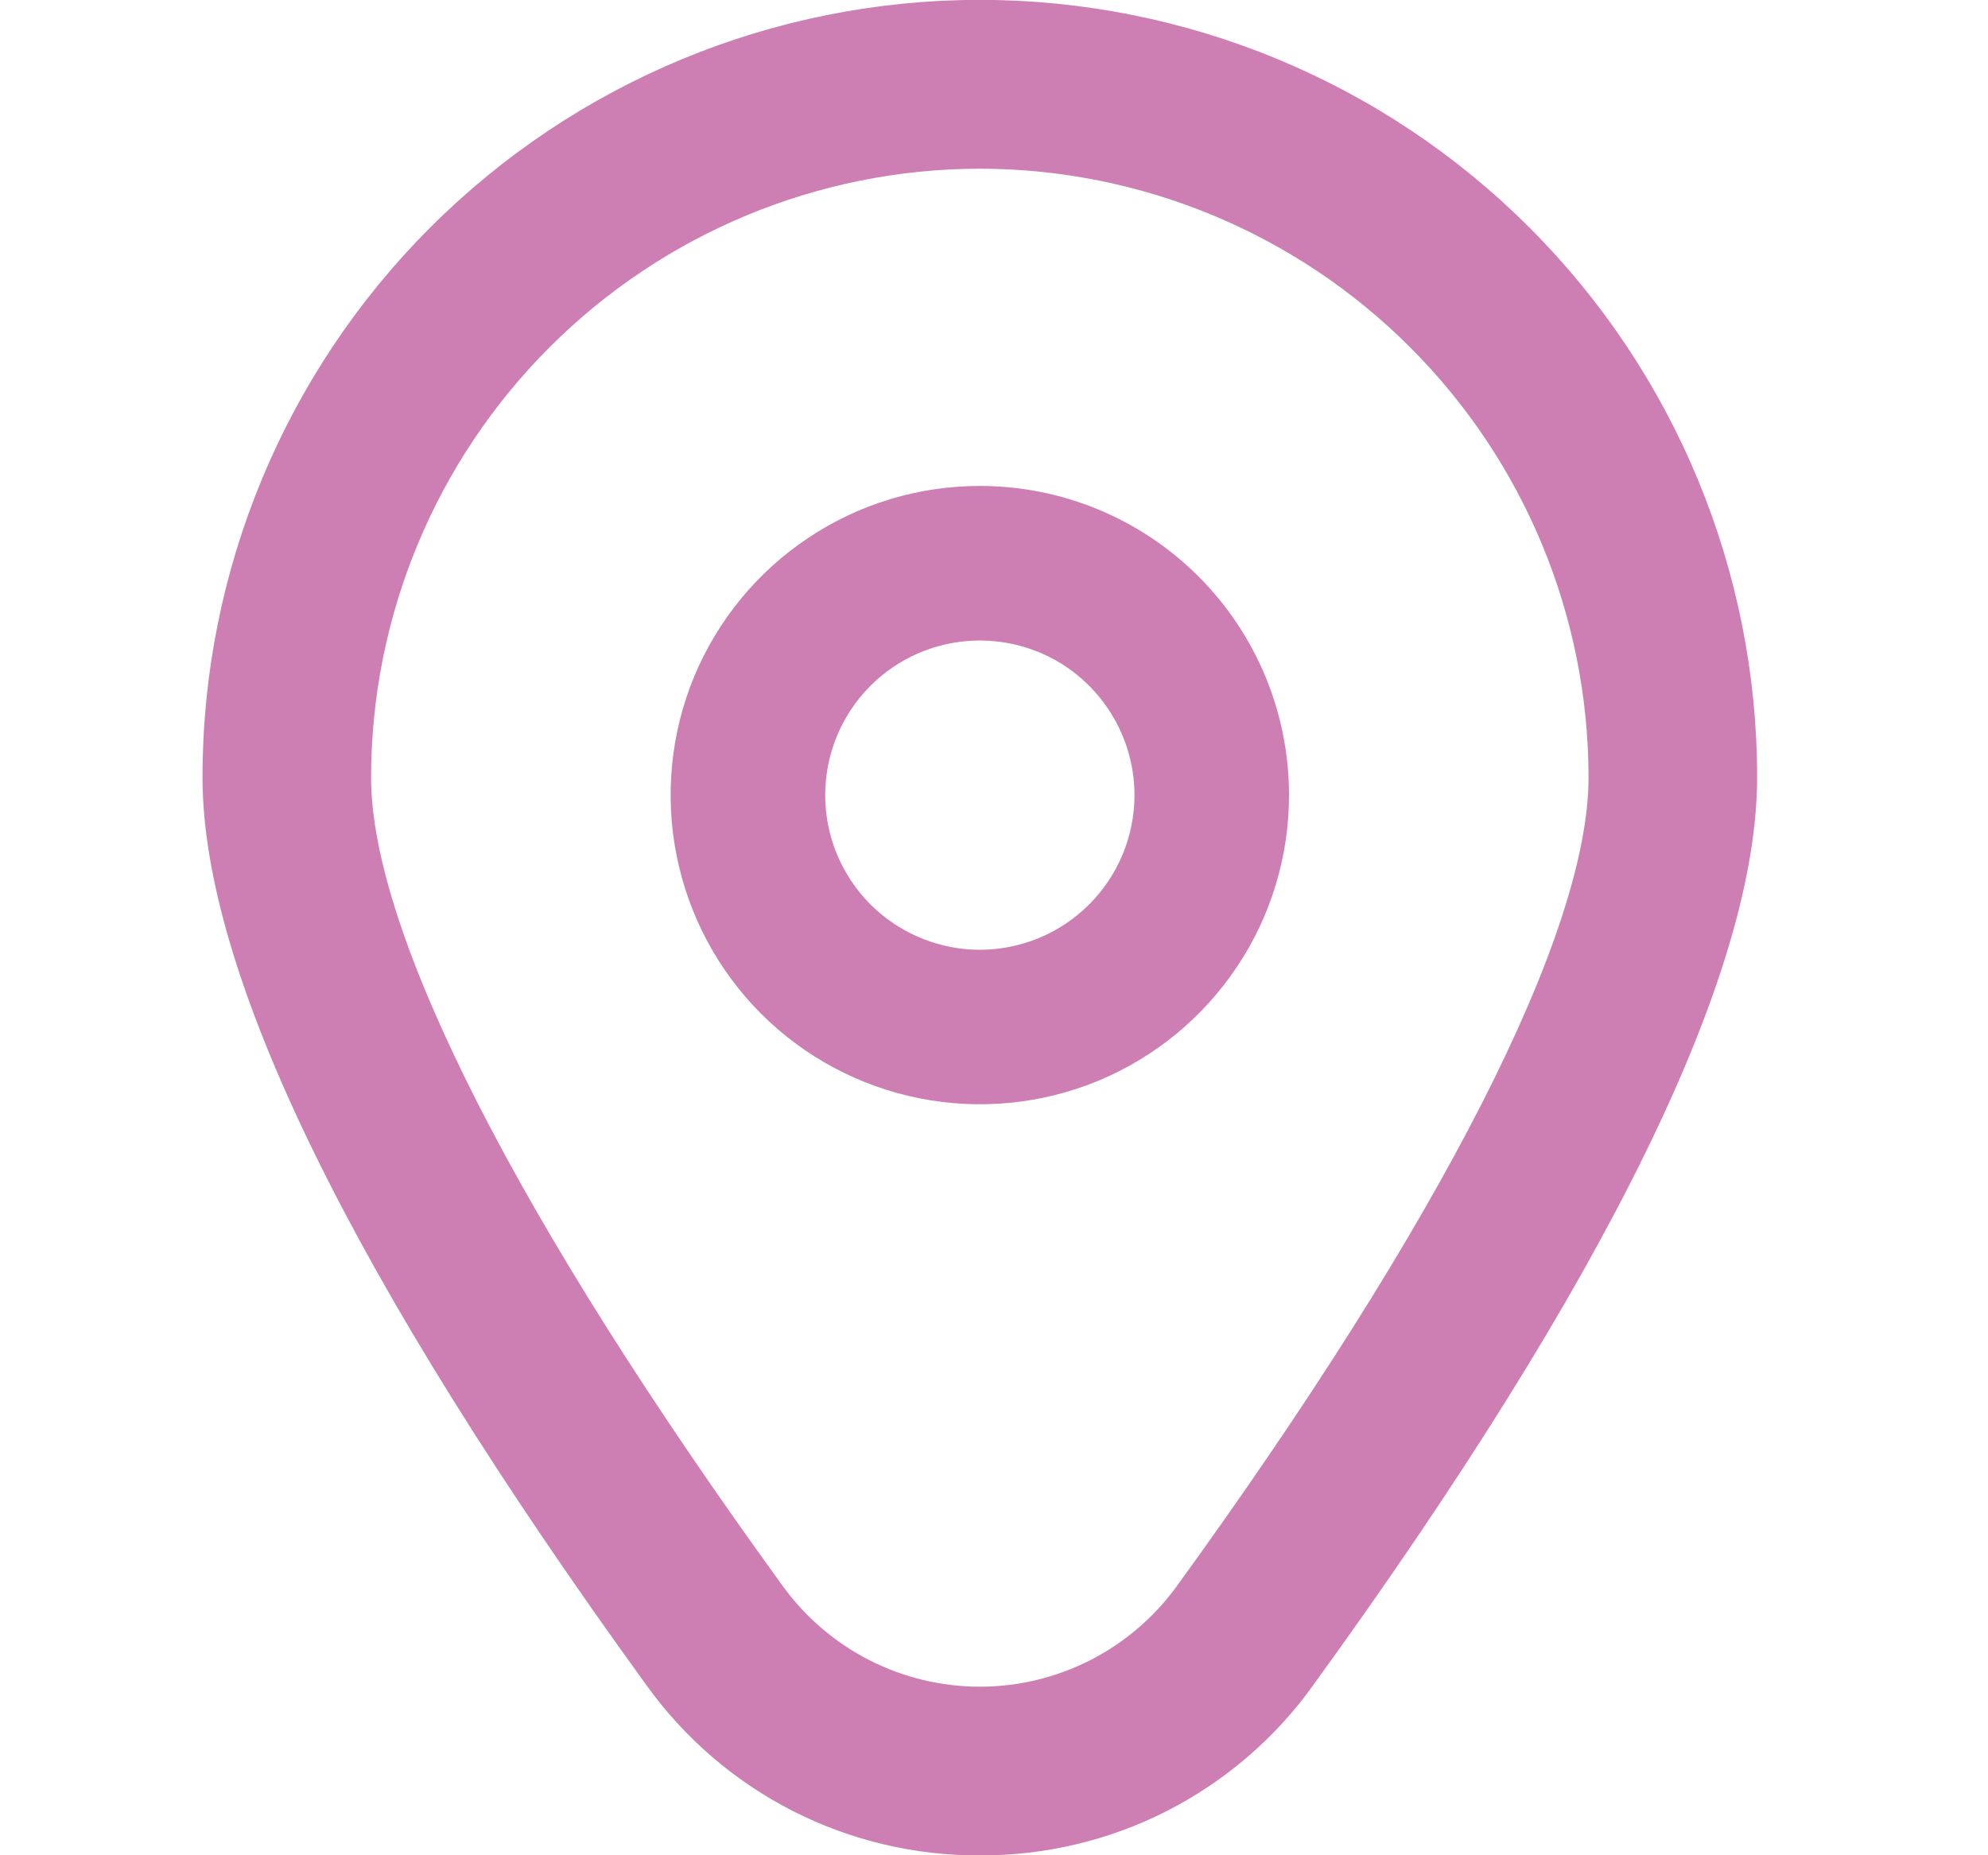 <svg width="15" height="14" viewBox="0 0 15 14" fill="none" xmlns="http://www.w3.org/2000/svg">
<g clip-path="url(#clip0_24_283)">
<path d="M7.393 3.667C6.932 3.667 6.48 3.803 6.097 4.06C5.713 4.316 5.414 4.681 5.237 5.107C5.061 5.533 5.015 6.003 5.105 6.455C5.195 6.908 5.417 7.324 5.743 7.65C6.069 7.976 6.485 8.198 6.938 8.288C7.39 8.378 7.86 8.332 8.286 8.156C8.712 7.979 9.077 7.68 9.333 7.296C9.59 6.913 9.726 6.461 9.726 6C9.726 5.381 9.481 4.788 9.043 4.35C8.605 3.912 8.012 3.667 7.393 3.667ZM7.393 7.167C7.162 7.167 6.937 7.098 6.745 6.97C6.553 6.842 6.404 6.66 6.315 6.446C6.227 6.233 6.204 5.999 6.249 5.772C6.294 5.546 6.405 5.338 6.568 5.175C6.731 5.012 6.939 4.901 7.165 4.856C7.392 4.811 7.626 4.834 7.84 4.922C8.053 5.01 8.235 5.16 8.363 5.352C8.491 5.544 8.56 5.769 8.56 6C8.56 6.309 8.437 6.606 8.218 6.825C7.999 7.044 7.702 7.167 7.393 7.167Z" fill="#CD7FB4"/>
<path d="M7.393 14.001C6.902 14.003 6.417 13.888 5.98 13.665C5.542 13.441 5.165 13.117 4.878 12.717C2.655 9.651 1.528 7.345 1.528 5.865C1.528 4.309 2.146 2.817 3.246 1.717C4.346 0.617 5.837 -0.001 7.393 -0.001C8.949 -0.001 10.441 0.617 11.54 1.717C12.64 2.817 13.258 4.309 13.258 5.865C13.258 7.345 12.131 9.651 9.908 12.717C9.622 13.117 9.244 13.441 8.806 13.665C8.369 13.888 7.884 14.003 7.393 14.001ZM7.393 1.273C6.175 1.274 5.008 1.759 4.147 2.62C3.286 3.481 2.801 4.648 2.8 5.866C2.8 7.038 3.904 9.207 5.908 11.971C6.079 12.206 6.302 12.396 6.56 12.528C6.818 12.659 7.103 12.728 7.393 12.728C7.683 12.728 7.968 12.659 8.226 12.528C8.484 12.396 8.707 12.206 8.878 11.971C10.882 9.207 11.986 7.038 11.986 5.866C11.985 4.648 11.501 3.481 10.639 2.62C9.778 1.759 8.611 1.274 7.393 1.273Z" fill="#CD7FB4"/>
</g>
<defs>
<clipPath id="clip0_24_283">
<rect width="14" height="14" fill="white" transform="translate(0.393)"/>
</clipPath>
</defs>
</svg>
